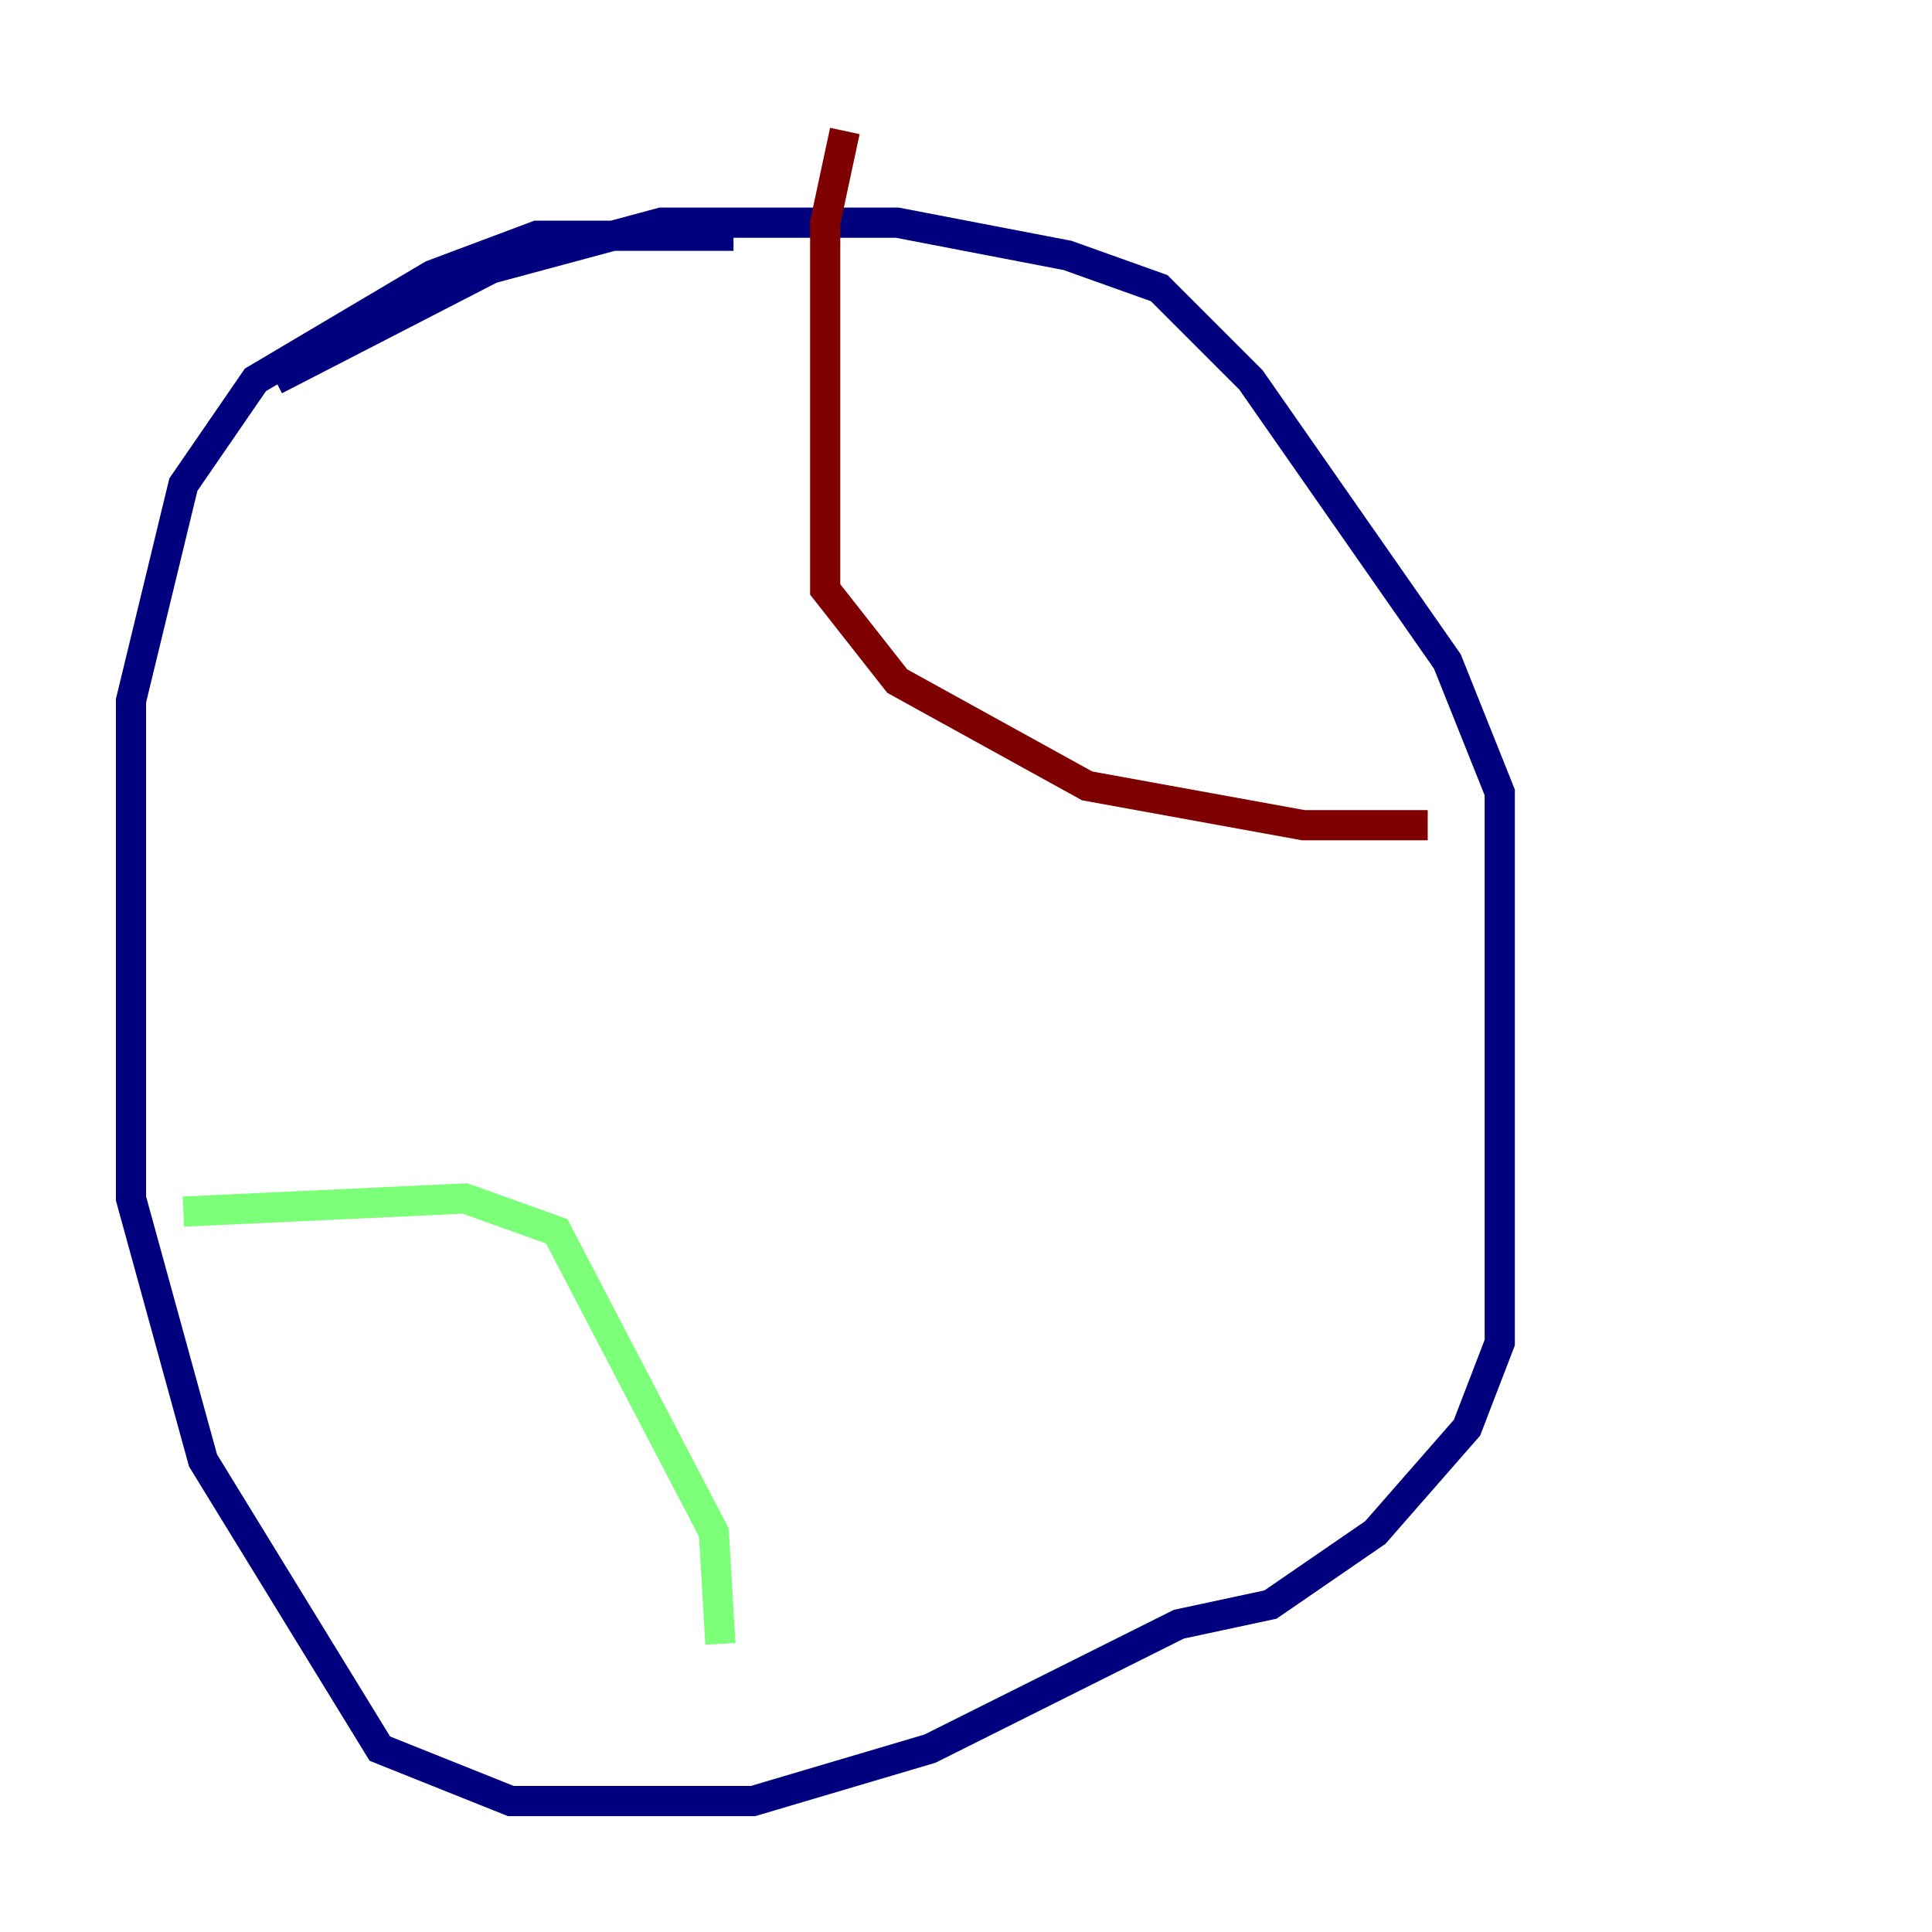 <?xml version="1.0" encoding="utf-8" ?>
<svg baseProfile="tiny" height="128" version="1.2" viewBox="0,0,128,128" width="128" xmlns="http://www.w3.org/2000/svg" xmlns:ev="http://www.w3.org/2001/xml-events" xmlns:xlink="http://www.w3.org/1999/xlink"><defs /><polyline fill="none" points="48.597,15.62 35.58,15.62 28.637,18.224 16.922,25.166 12.149,32.108 8.678,46.427 8.678,79.403 13.451,96.759 25.166,115.851 33.844,119.322 49.898,119.322 61.614,115.851 78.102,107.607 84.176,106.305 91.119,101.532 97.193,94.59 99.363,88.949 99.363,52.502 95.891,43.824 82.875,25.166 76.8,19.091 70.725,16.922 59.444,14.752 43.824,14.752 32.542,17.79 18.224,25.166" stroke="#00007f" stroke-width="2" /><polyline fill="none" points="12.149,80.271 30.807,79.403 36.881,81.573 47.295,101.532 47.729,108.909" stroke="#7cff79" stroke-width="2" /><polyline fill="none" points="55.973,8.678 54.671,14.752 54.671,39.051 59.444,45.125 72.027,52.068 86.346,54.671 94.59,54.671" stroke="#7f0000" stroke-width="2" /></svg>